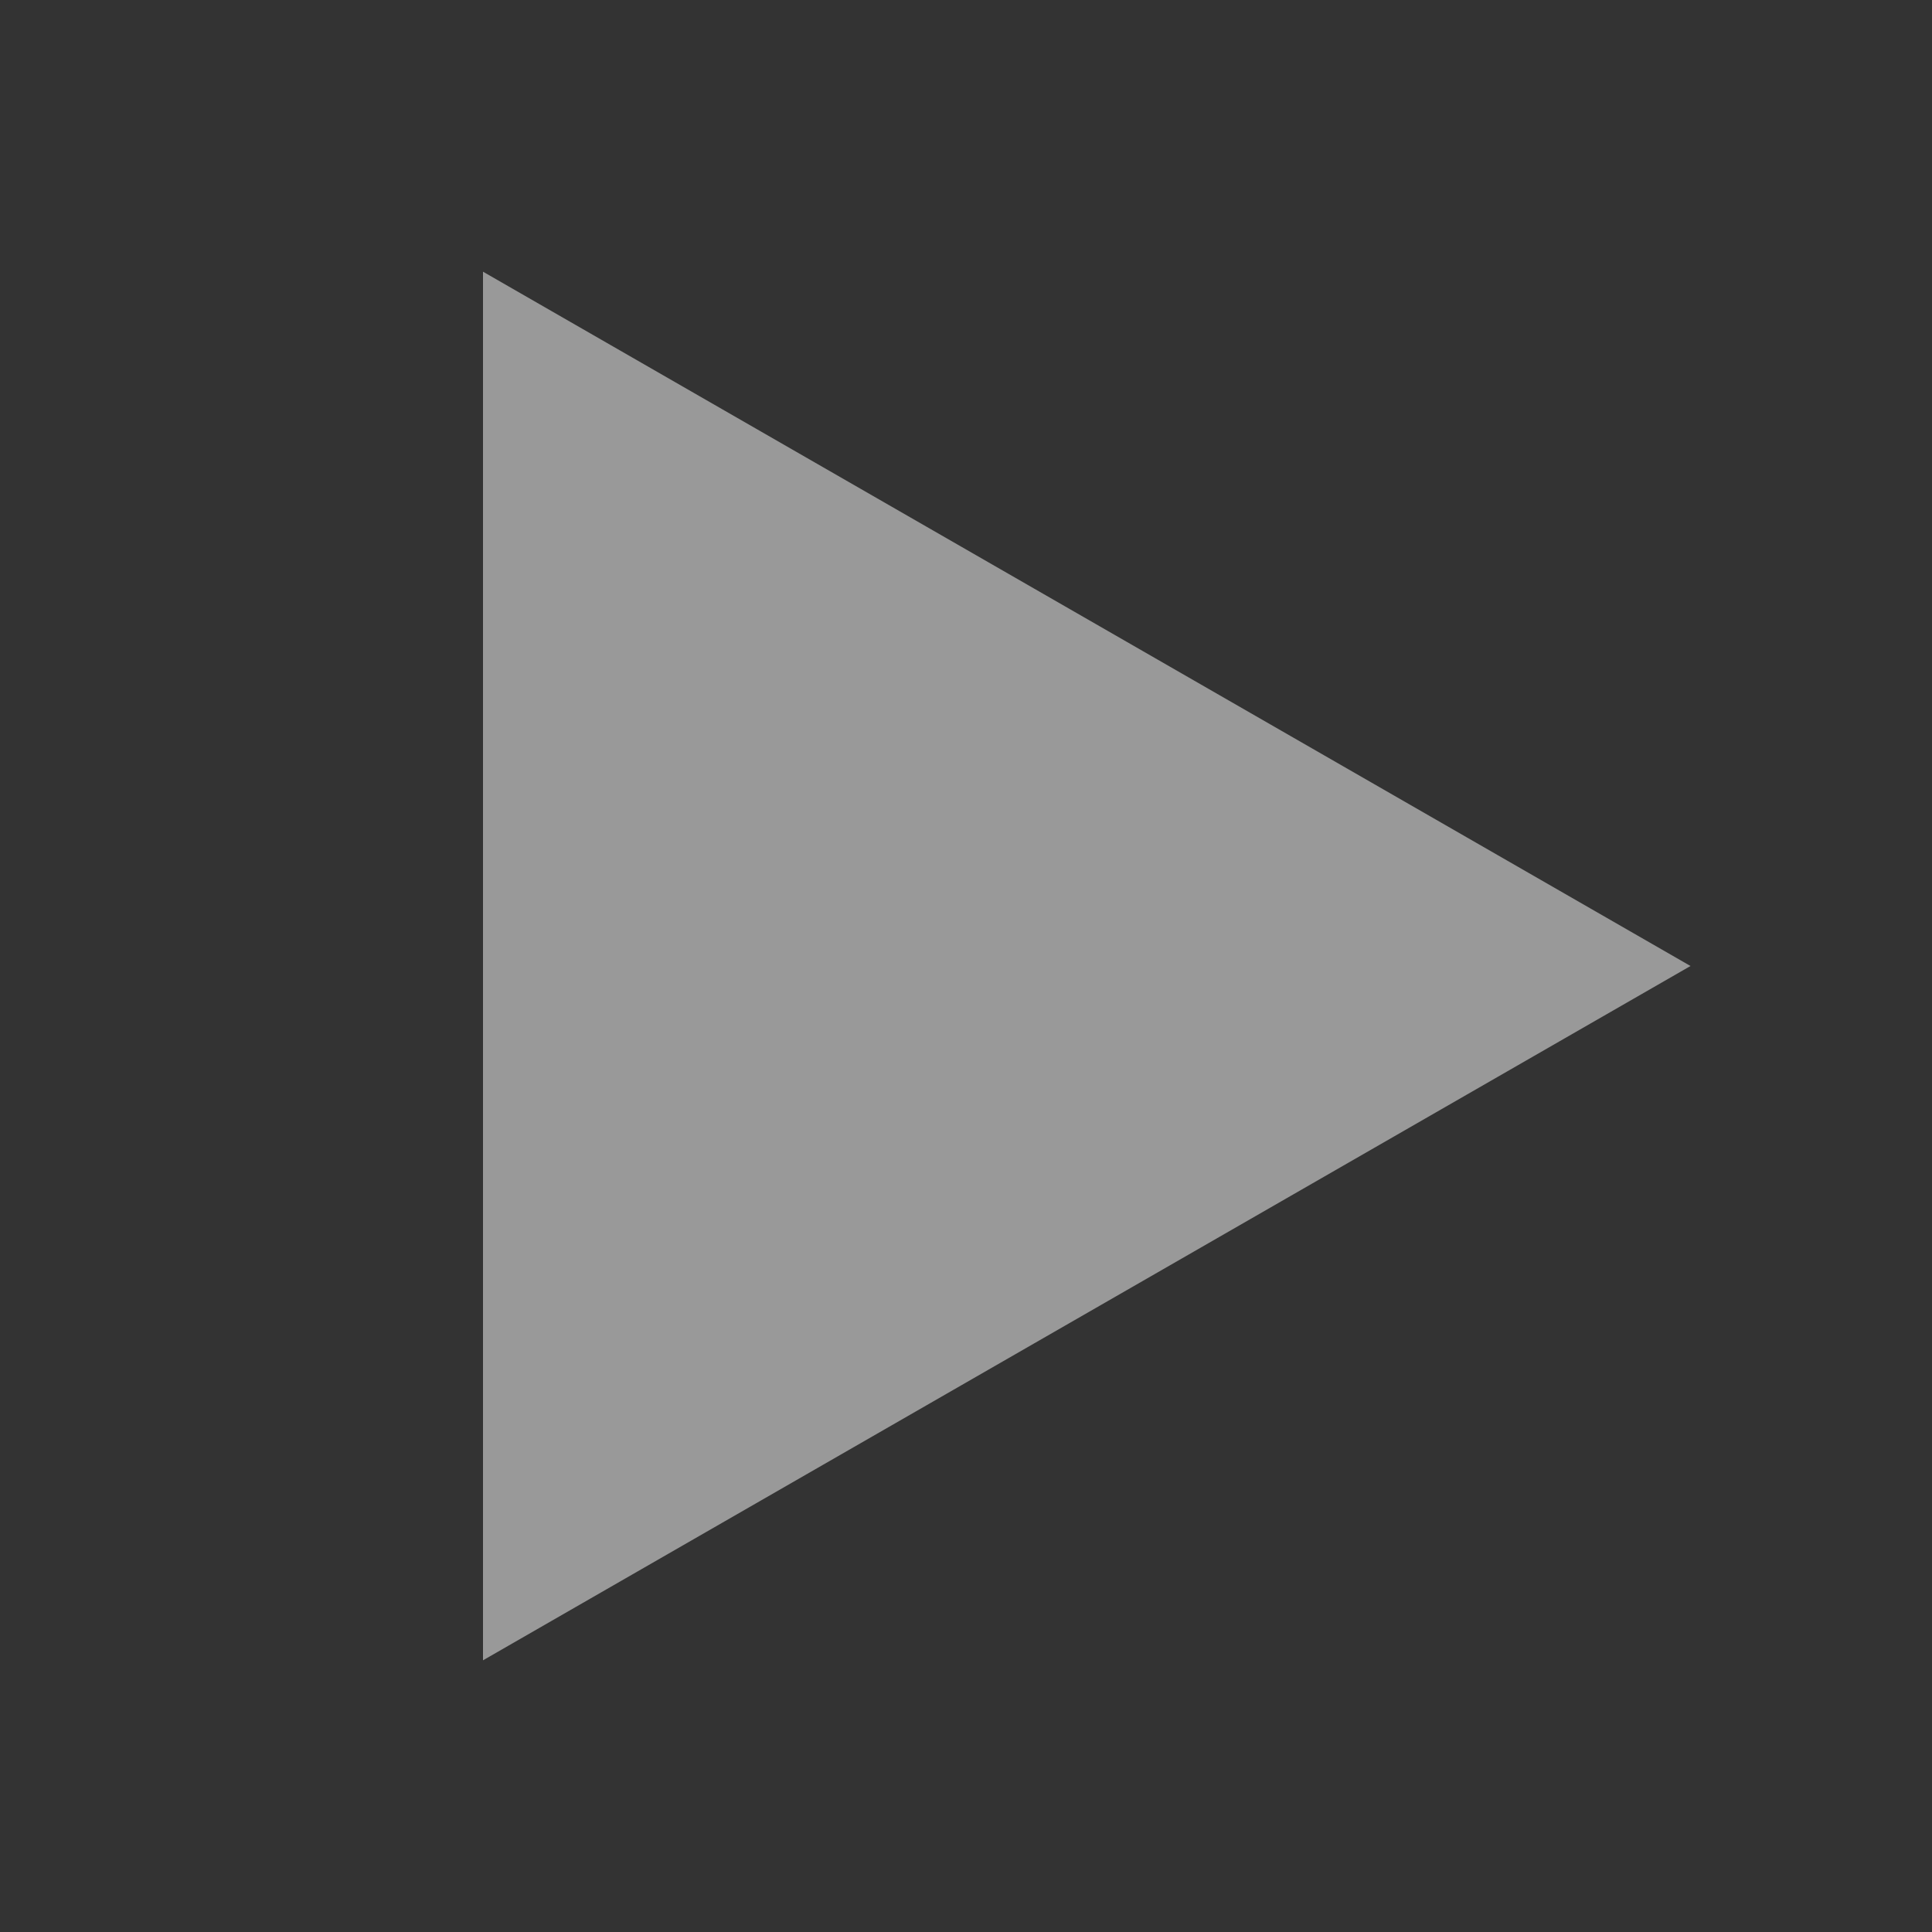 <svg width="24" height="24" fill="none" xmlns="http://www.w3.org/2000/svg"><rect width="100%" height="100%" fill="#333333" stroke="none"/><path d="M6 3.375 21 12 6 20.625V3.375Z" fill="rgba(255, 255, 255, 0.5)"/></svg>
